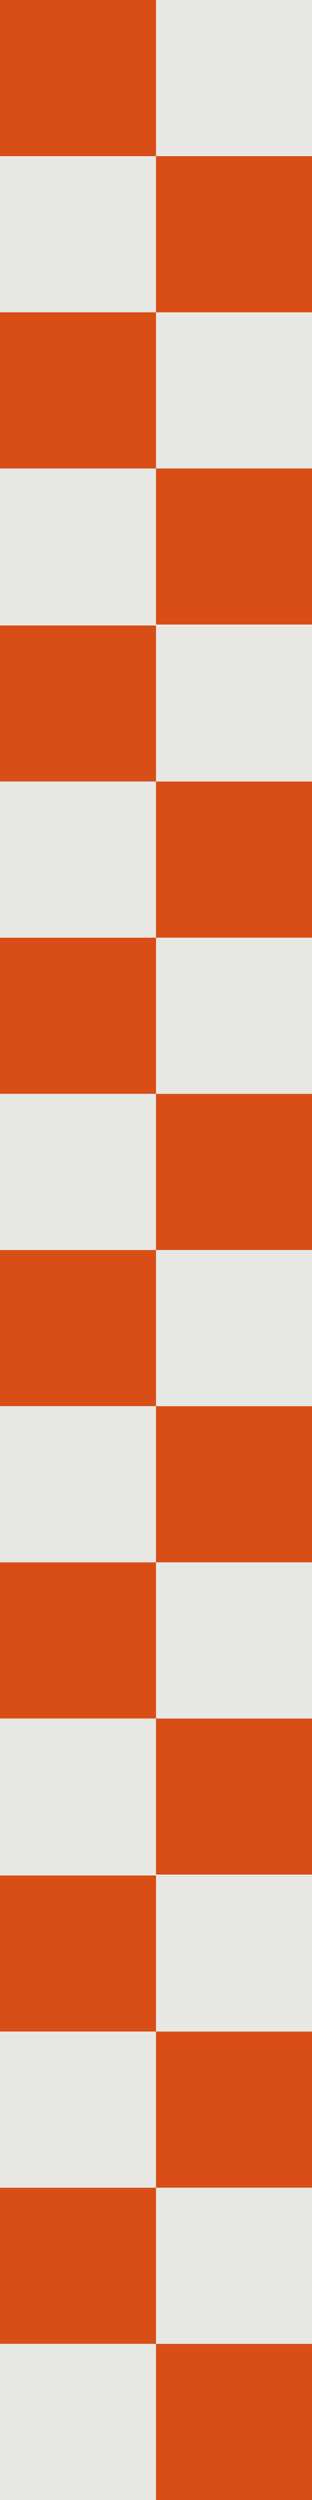 <?xml version="1.0" encoding="utf-8"?>
<!-- Generator: Adobe Illustrator 28.3.0, SVG Export Plug-In . SVG Version: 6.00 Build 0)  -->
<svg version="1.1" id="Layer_1" xmlns="http://www.w3.org/2000/svg" xmlns:xlink="http://www.w3.org/1999/xlink" x="0px" y="0px"
	 viewBox="0 0 44.4 355.4" style="enable-background:new 0 0 44.4 355.4;" xml:space="preserve">
<style type="text/css">
	.st0{fill:#D94E17;}
	.st1{fill:#E7E8E4;}
</style>
<g id="Layer_1_00000137835563053799708080000017148330905626017195_">
	<g>
		<rect x="22.2" y="22.2" class="st0" width="22.2" height="22.2"/>
		<rect x="22.2" y="66.6" class="st0" width="22.2" height="22.2"/>
		<rect x="22.2" y="111.1" class="st0" width="22.2" height="22.2"/>
		<rect x="22.2" y="155.5" class="st0" width="22.2" height="22.2"/>
		<rect x="22.2" y="199.9" class="st0" width="22.2" height="22.2"/>
		<rect x="22.2" y="244.3" class="st0" width="22.2" height="22.2"/>
		<rect x="22.2" y="288.8" class="st0" width="22.2" height="22.2"/>
		<rect x="22.2" y="333.2" class="st0" width="22.2" height="22.2"/>
		<rect x="0" y="0" class="st0" width="22.2" height="22.2"/>
		<rect x="0" y="44.4" class="st0" width="22.2" height="22.2"/>
		<rect x="0" y="88.9" class="st0" width="22.2" height="22.2"/>
		<rect x="0" y="133.3" class="st0" width="22.2" height="22.2"/>
		<rect x="0" y="177.7" class="st0" width="22.2" height="22.2"/>
		<rect x="0" y="222.1" class="st0" width="22.2" height="22.2"/>
		<rect x="0" y="266.6" class="st0" width="22.2" height="22.2"/>
		<rect x="0" y="311" class="st0" width="22.2" height="22.2"/>
		<rect x="22.2" y="311" class="st1" width="22.2" height="22.2"/>
		<rect x="22.2" y="266.6" class="st1" width="22.2" height="22.2"/>
		<rect x="22.2" y="222.1" class="st1" width="22.2" height="22.2"/>
		<rect x="22.2" y="177.7" class="st1" width="22.2" height="22.2"/>
		<rect x="22.2" y="133.3" class="st1" width="22.2" height="22.2"/>
		<rect x="22.2" y="88.9" class="st1" width="22.2" height="22.2"/>
		<rect x="22.2" y="44.4" class="st1" width="22.2" height="22.2"/>
		<rect x="22.2" y="0" class="st1" width="22.2" height="22.2"/>
		<rect x="0" y="333.2" class="st1" width="22.2" height="22.2"/>
		<rect x="0" y="288.8" class="st1" width="22.2" height="22.2"/>
		<rect x="0" y="244.3" class="st1" width="22.2" height="22.2"/>
		<rect x="0" y="199.9" class="st1" width="22.2" height="22.2"/>
		<rect x="0" y="155.5" class="st1" width="22.2" height="22.2"/>
		<rect x="0" y="111.1" class="st1" width="22.2" height="22.2"/>
		<rect x="0" y="66.6" class="st1" width="22.2" height="22.2"/>
		<rect x="0" y="22.2" class="st1" width="22.2" height="22.2"/>
	</g>
</g>
<g id="Layer_2_00000117678617668797752960000009000777634369324721_">
</g>
</svg>
